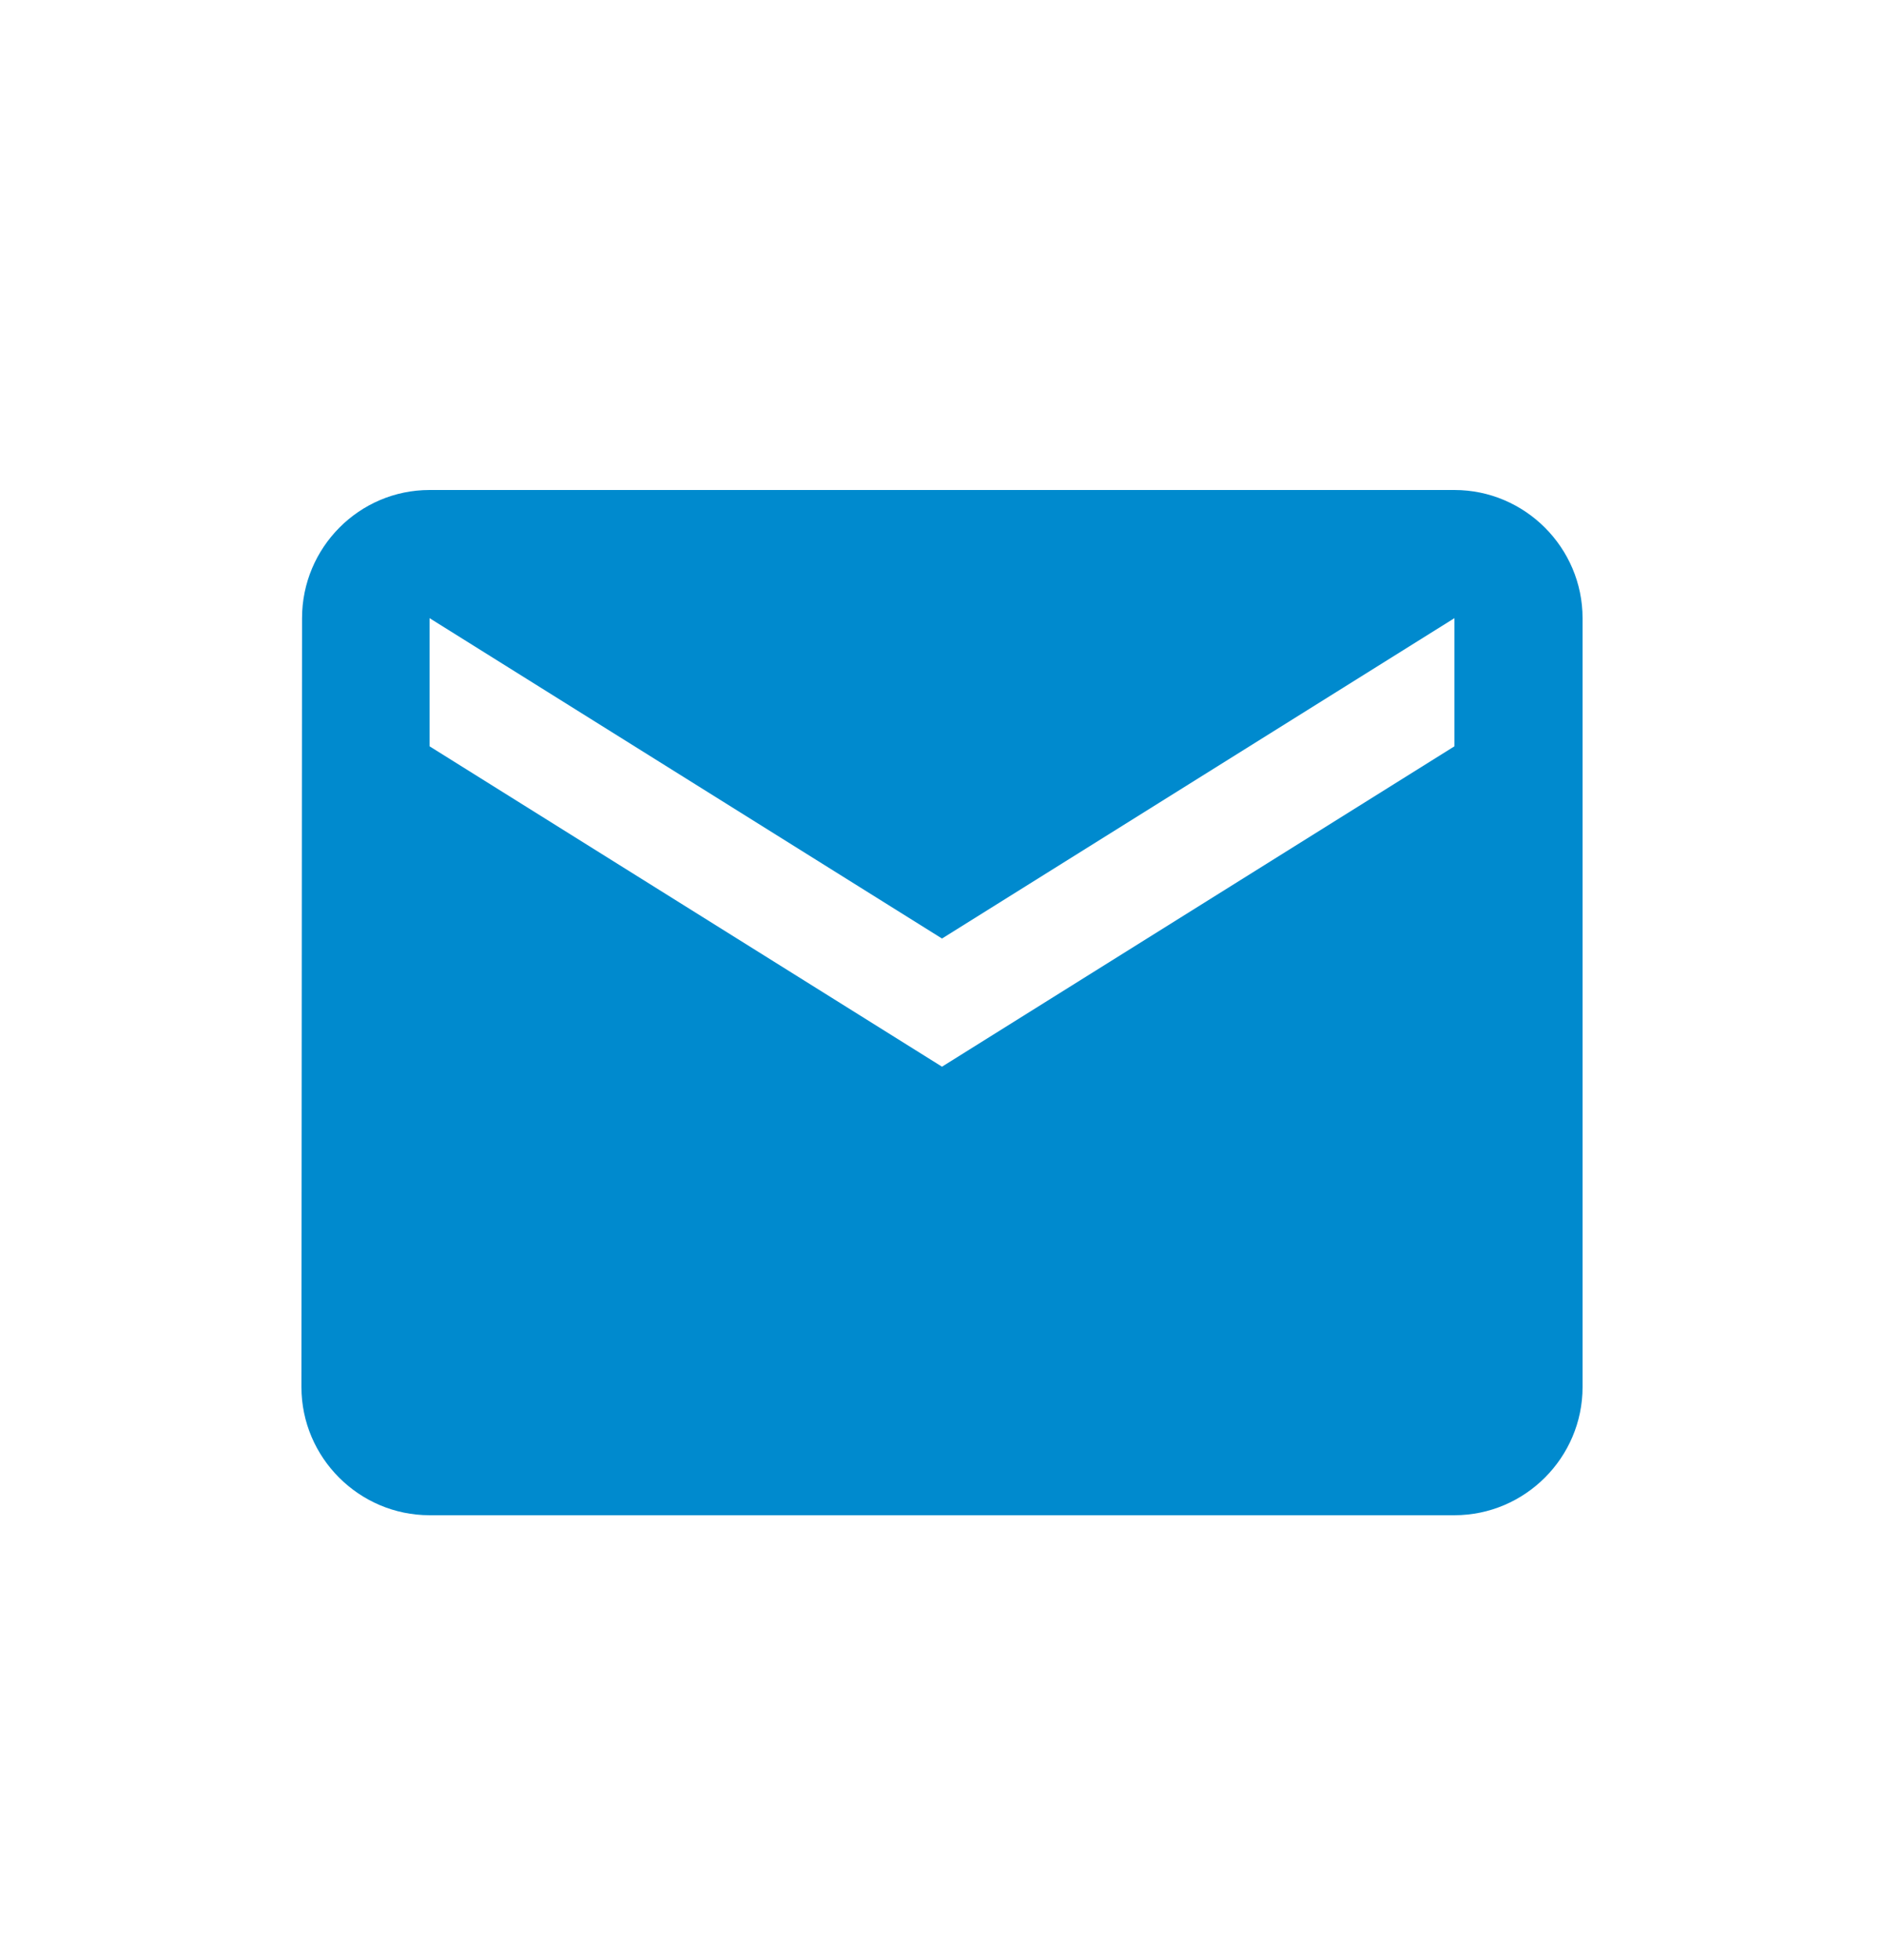 <svg width="25" height="26" viewBox="0 0 25 26" fill="none" xmlns="http://www.w3.org/2000/svg">
<path d="M19.3 6.5H5.7C4.765 6.5 4.008 7.265 4.008 8.2L4 18.4C4 19.335 4.765 20.1 5.7 20.1H19.3C20.235 20.1 21 19.335 21 18.4V8.2C21 7.265 20.235 6.5 19.3 6.5ZM19.3 9.9L12.5 14.15L5.7 9.9V8.2L12.5 12.45L19.3 8.2V9.9Z" fill="#008ACE"/>
</svg>
